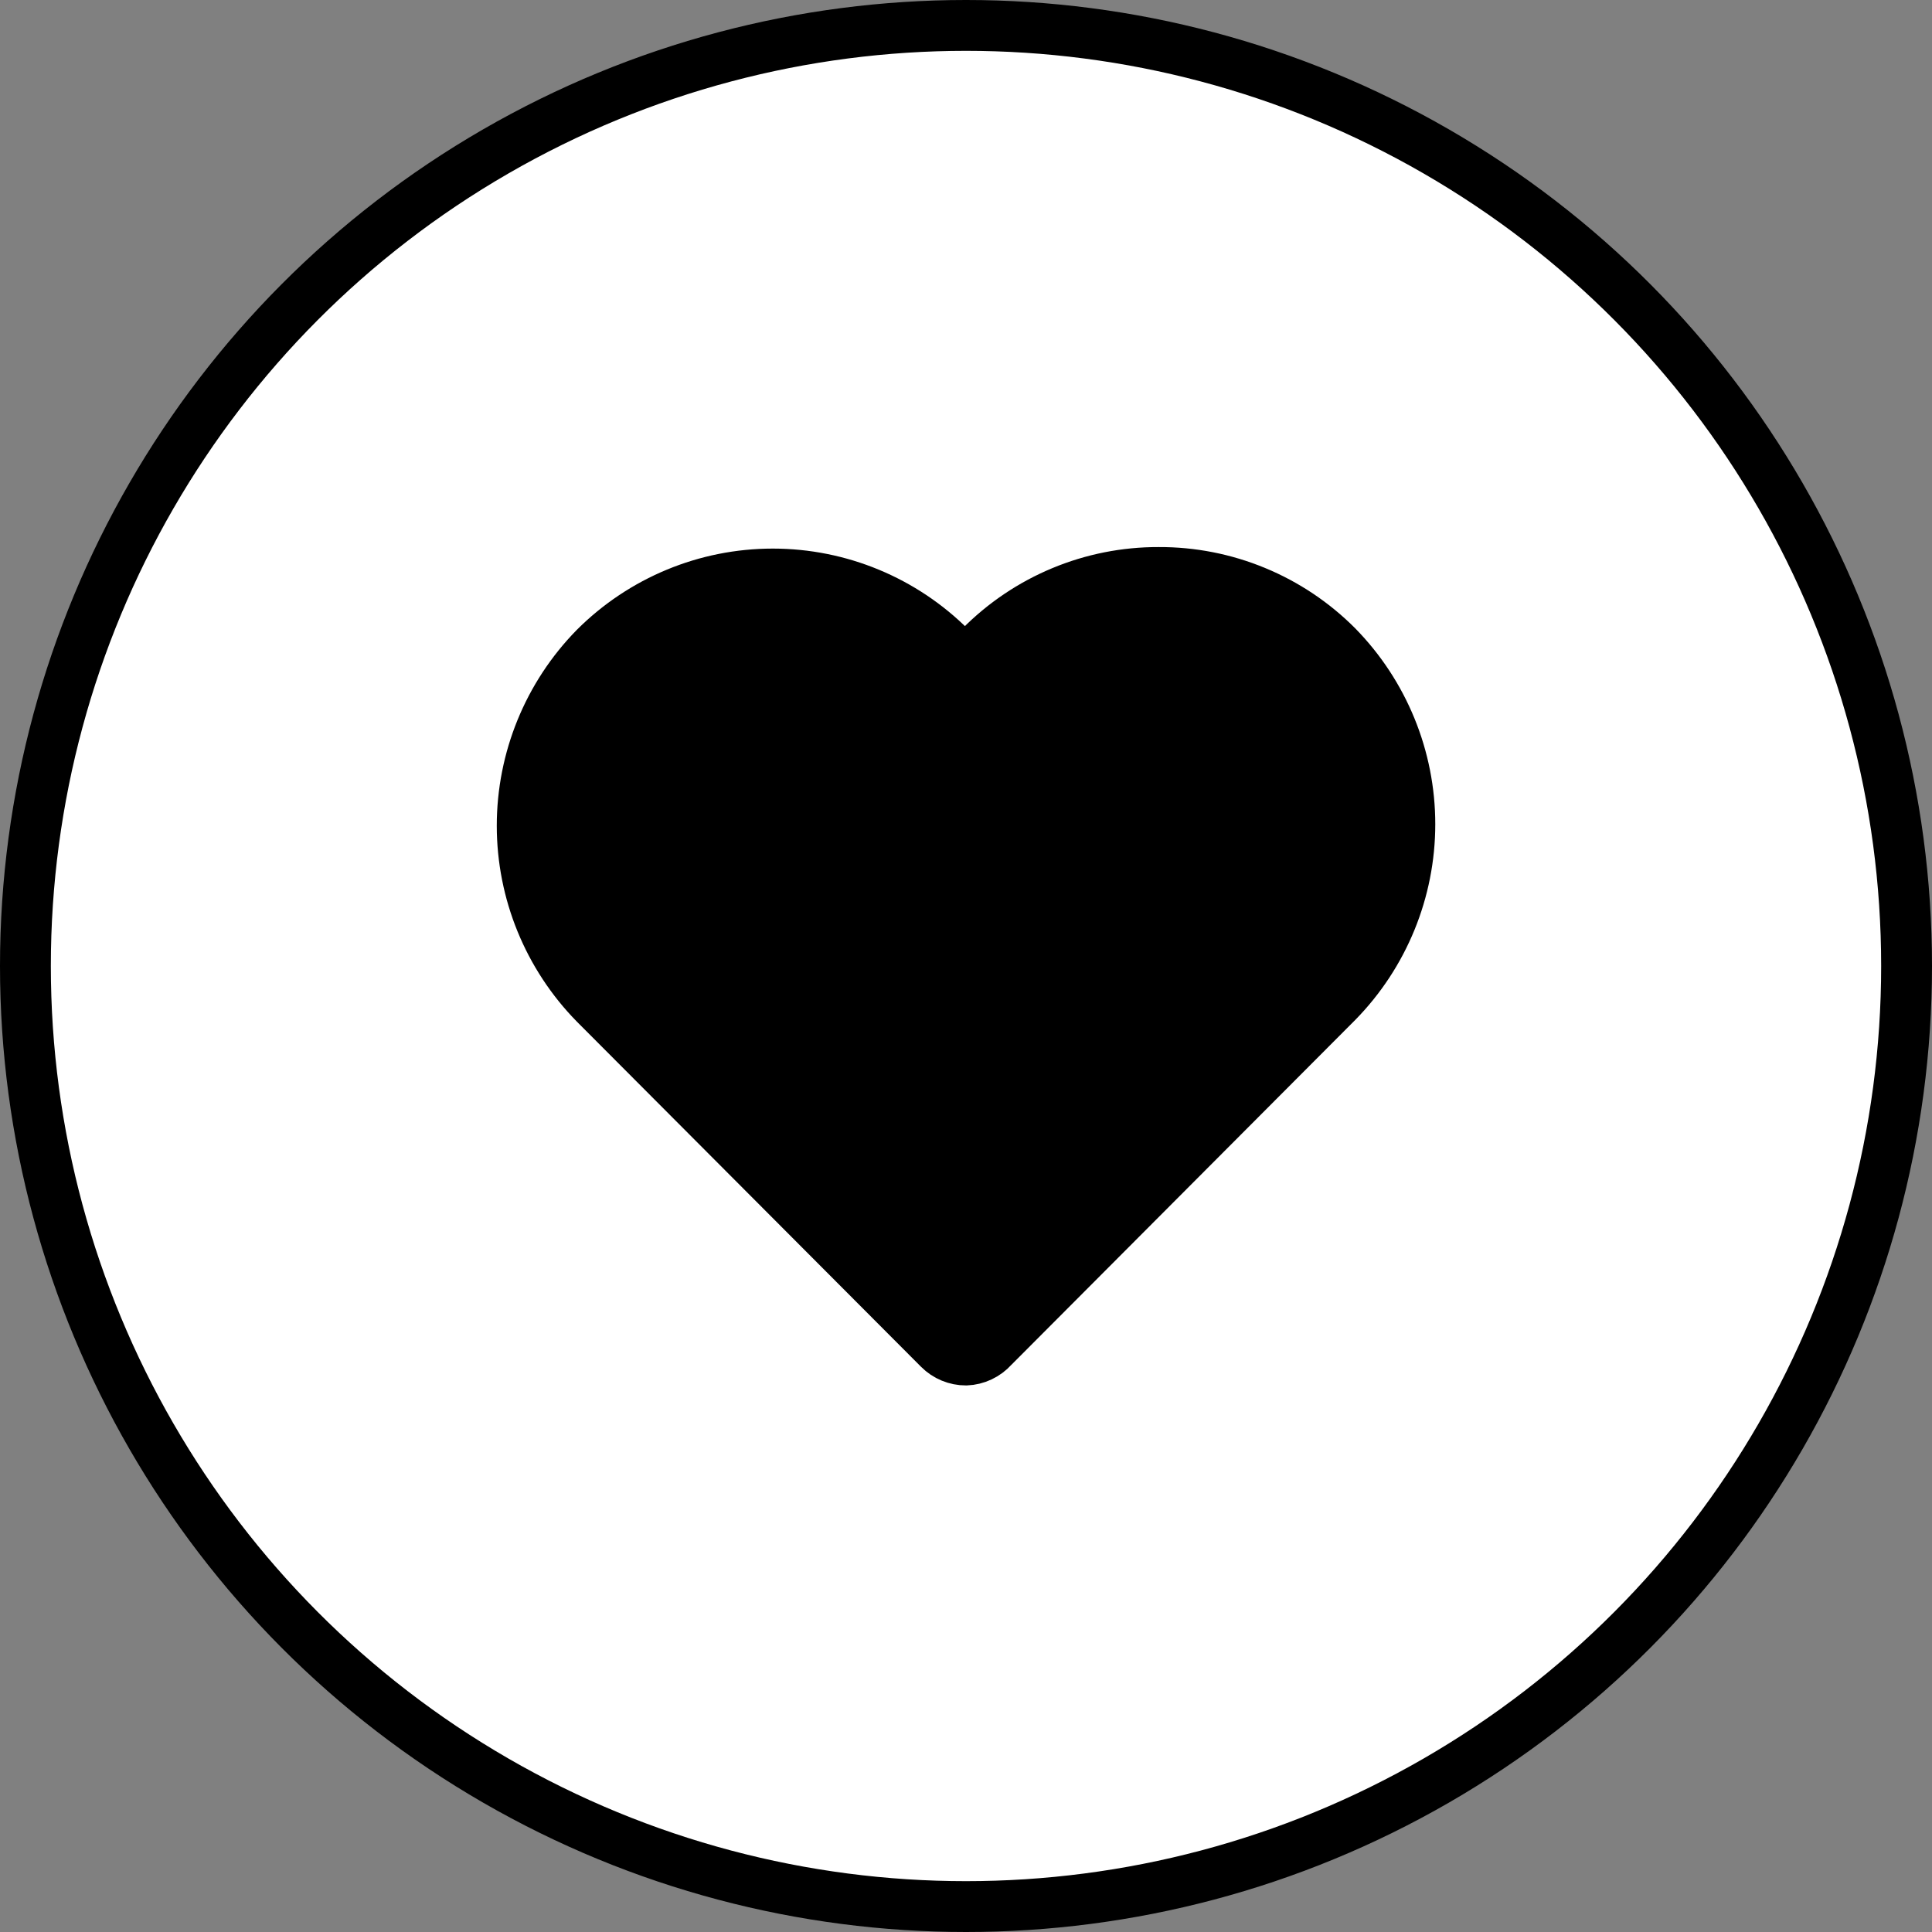 <svg width="38" height="38" viewBox="0 0 38 38" fill="none" xmlns="http://www.w3.org/2000/svg">
<rect x="0" y="0" width="38" height="38" fill="#808080" stroke="none"/>
<circle cx="19" cy="19" r="18.5" fill="white" stroke="black"/>
<g clip-path="url(#clip0_772_1176)">
<rect width="24" height="24" transform="translate(7 7)" fill="white"/>
<rect width="24" height="24" transform="translate(7 7)" fill="white"/>
<path d="M22.79 11.26C23.442 11.257 24.088 11.384 24.69 11.633C25.293 11.882 25.84 12.248 26.3 12.71C27.216 13.645 27.73 14.902 27.73 16.21C27.73 17.519 27.216 18.776 26.3 19.71L19.53 26.5C19.463 26.575 19.381 26.636 19.29 26.679C19.199 26.722 19.101 26.746 19 26.75C18.801 26.75 18.61 26.671 18.47 26.53L11.7 19.741C10.784 18.806 10.271 17.549 10.271 16.241C10.271 14.932 10.784 13.675 11.7 12.741C12.629 11.812 13.887 11.29 15.2 11.29C16.513 11.29 17.772 11.812 18.7 12.741L19 13L19.28 12.72C19.739 12.256 20.285 11.888 20.888 11.637C21.49 11.386 22.137 11.258 22.79 11.26Z" fill="currentColor"/>
<path d="M22.79 11.26C23.442 11.257 24.088 11.384 24.69 11.633C25.293 11.882 25.84 12.248 26.3 12.71C27.216 13.645 27.73 14.902 27.73 16.21C27.73 17.519 27.216 18.776 26.3 19.71L19.53 26.5C19.463 26.575 19.381 26.636 19.29 26.679C19.199 26.722 19.101 26.746 19 26.75C18.801 26.75 18.61 26.671 18.47 26.53L11.7 19.741C10.784 18.806 10.271 17.549 10.271 16.241C10.271 14.932 10.784 13.675 11.7 12.741C12.629 11.812 13.887 11.29 15.2 11.29C16.513 11.29 17.772 11.812 18.7 12.741L19 13L19.28 12.72C19.739 12.256 20.285 11.888 20.888 11.637C21.49 11.386 22.137 11.258 22.79 11.26Z" stroke="currentColor"/>
</g>
<defs>
<clipPath id="clip0_772_1176">
<rect width="24" height="24" fill="white" transform="translate(7 7)"/>
</clipPath>
</defs>
</svg>
